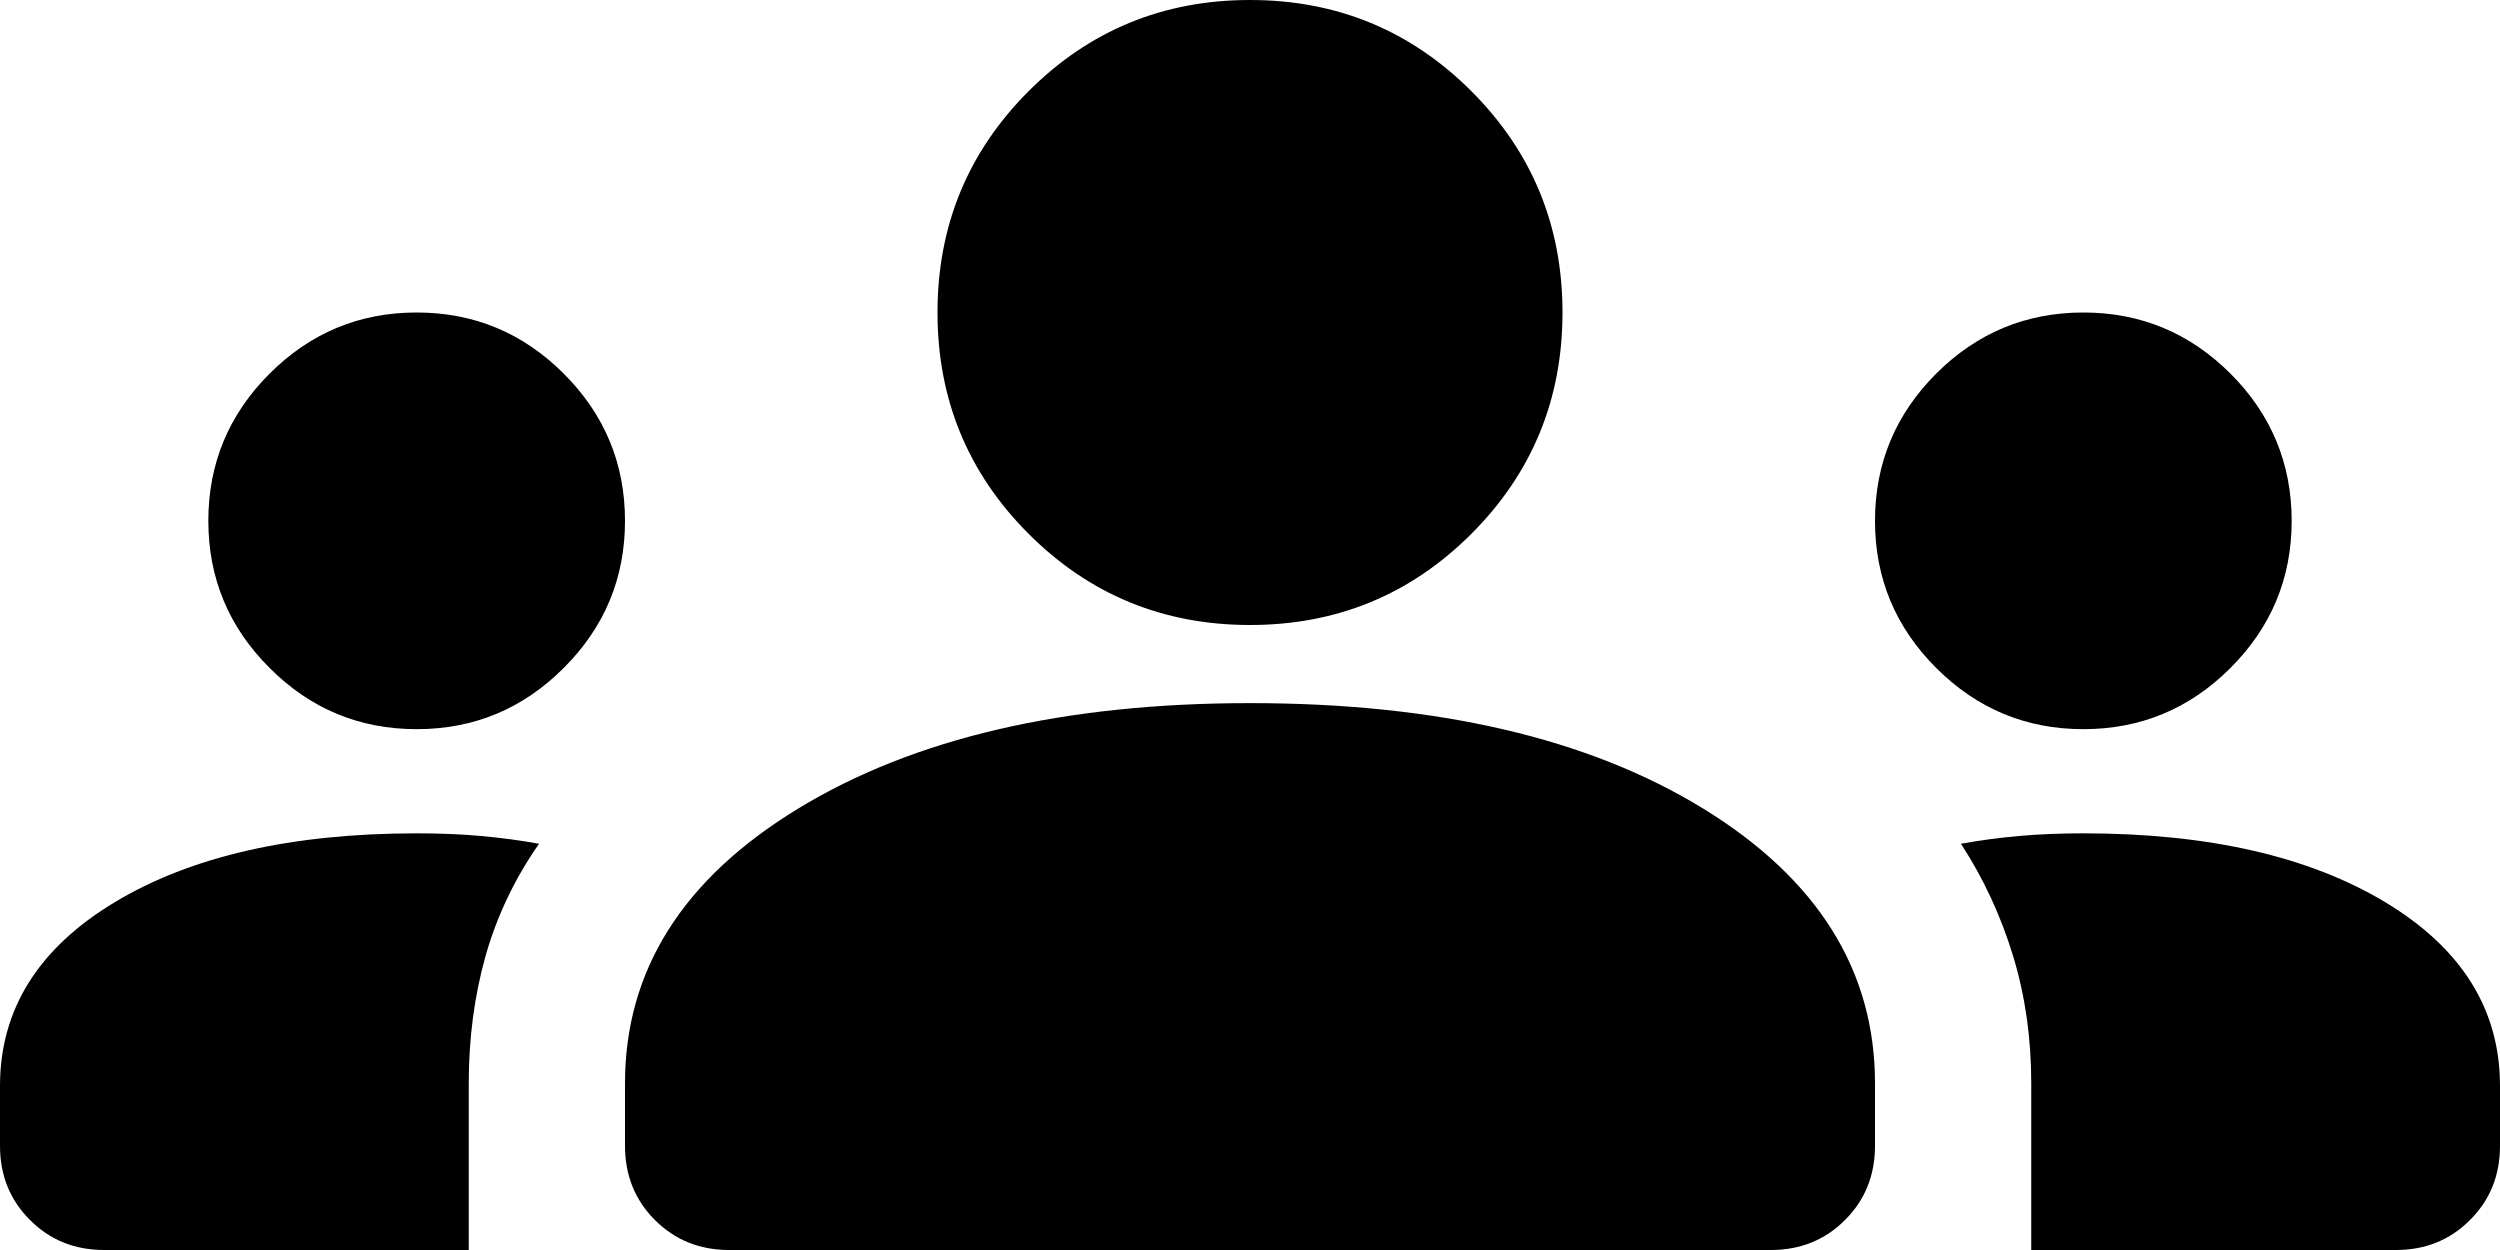<svg width="24" height="12" viewBox="0 0 24 12" fill="none" xmlns="http://www.w3.org/2000/svg">
<path d="M1 12C0.717 12 0.479 11.904 0.288 11.712C0.096 11.521 0 11.283 0 11V10.425C0 9.692 0.367 9.104 1.1 8.662C1.833 8.221 2.8 8 4 8C4.217 8 4.421 8.008 4.613 8.025C4.804 8.042 4.992 8.067 5.175 8.1C4.942 8.433 4.771 8.792 4.662 9.175C4.554 9.558 4.5 9.967 4.5 10.4V12H1ZM7 12C6.717 12 6.479 11.904 6.287 11.712C6.096 11.521 6 11.283 6 11V10.4C6 9.317 6.554 8.437 7.663 7.762C8.771 7.087 10.217 6.75 12 6.75C13.8 6.75 15.25 7.087 16.35 7.762C17.45 8.437 18 9.317 18 10.4V11C18 11.283 17.904 11.521 17.712 11.712C17.521 11.904 17.283 12 17 12H7ZM19.5 12V10.4C19.5 9.967 19.442 9.558 19.325 9.175C19.208 8.792 19.042 8.433 18.825 8.1C19.008 8.067 19.196 8.042 19.388 8.025C19.579 8.008 19.783 8 20 8C21.2 8 22.167 8.221 22.9 8.662C23.633 9.104 24 9.692 24 10.425V11C24 11.283 23.904 11.521 23.712 11.712C23.521 11.904 23.283 12 23 12H19.5ZM4 7C3.45 7 2.979 6.804 2.588 6.412C2.196 6.021 2 5.55 2 5C2 4.45 2.196 3.979 2.588 3.587C2.979 3.196 3.45 3 4 3C4.55 3 5.021 3.196 5.412 3.587C5.804 3.979 6 4.45 6 5C6 5.55 5.804 6.021 5.412 6.412C5.021 6.804 4.55 7 4 7ZM20 7C19.45 7 18.979 6.804 18.587 6.412C18.196 6.021 18 5.55 18 5C18 4.45 18.196 3.979 18.587 3.587C18.979 3.196 19.45 3 20 3C20.55 3 21.021 3.196 21.413 3.587C21.804 3.979 22 4.45 22 5C22 5.55 21.804 6.021 21.413 6.412C21.021 6.804 20.55 7 20 7ZM12 6C11.167 6 10.458 5.708 9.875 5.125C9.292 4.542 9 3.833 9 3C9 2.167 9.292 1.458 9.875 0.875C10.458 0.292 11.167 0 12 0C12.833 0 13.542 0.292 14.125 0.875C14.708 1.458 15 2.167 15 3C15 3.833 14.708 4.542 14.125 5.125C13.542 5.708 12.833 6 12 6Z" fill="currentColor"/>
</svg>
